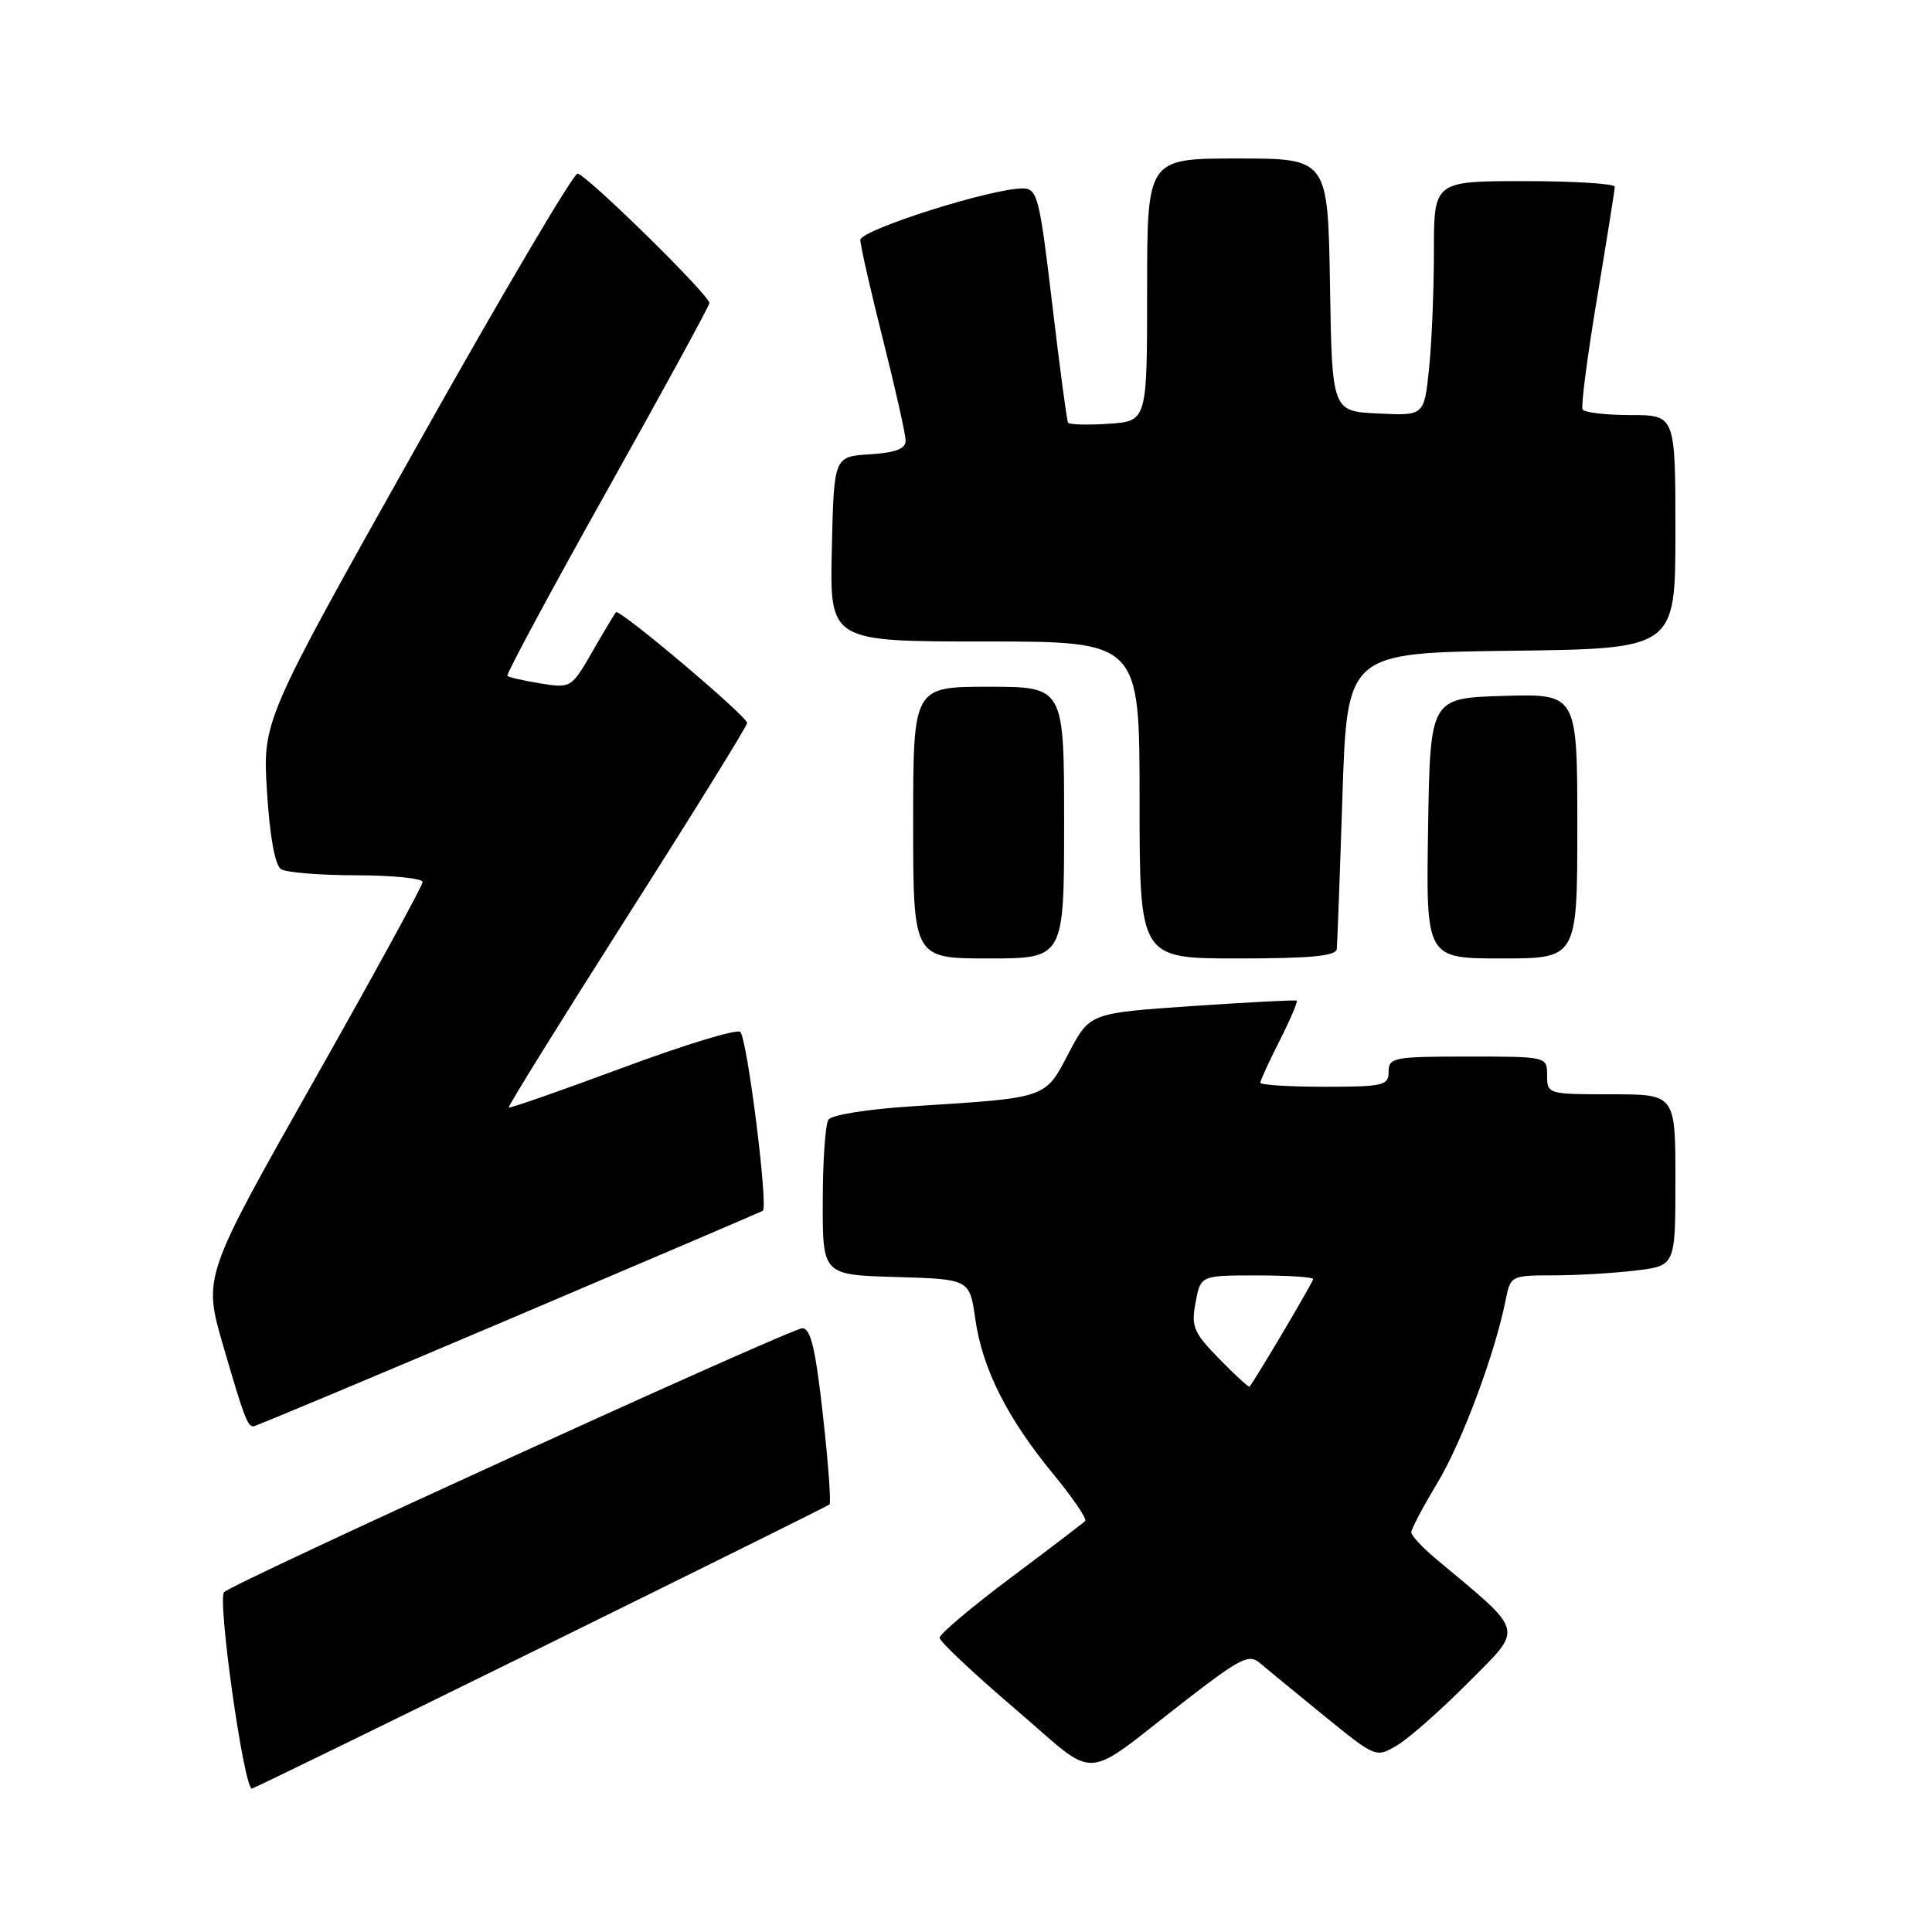 <?xml version="1.0" encoding="UTF-8" standalone="no"?>
<!DOCTYPE svg PUBLIC "-//W3C//DTD SVG 1.1//EN" "http://www.w3.org/Graphics/SVG/1.1/DTD/svg11.dtd" >
<svg xmlns="http://www.w3.org/2000/svg" xmlns:xlink="http://www.w3.org/1999/xlink" version="1.1" viewBox="0 0 256 256">
 <g >
 <path fill="currentColor"
d=" M 71.61 218.35 C 92.45 208.09 109.69 199.54 109.91 199.35 C 110.14 199.16 109.75 193.83 109.04 187.50 C 108.06 178.71 107.42 176.00 106.31 176.00 C 104.83 176.00 31.15 209.62 29.70 210.96 C 28.76 211.83 32.31 237.00 33.38 237.00 C 33.56 237.00 50.77 228.61 71.61 218.35 Z  M 157.40 225.08 C 164.29 219.76 165.51 219.14 166.90 220.33 C 167.78 221.08 171.61 224.22 175.40 227.31 C 182.31 232.93 182.31 232.93 185.13 231.26 C 186.68 230.35 190.94 226.58 194.60 222.90 C 201.93 215.51 202.20 216.53 190.25 206.54 C 188.46 205.04 187.00 203.47 187.00 203.03 C 187.00 202.60 188.56 199.66 190.46 196.50 C 193.73 191.07 198.08 179.41 199.51 172.25 C 200.15 169.04 200.23 169.00 205.83 168.99 C 208.95 168.99 213.86 168.70 216.75 168.35 C 222.00 167.72 222.00 167.72 222.00 156.36 C 222.00 145.00 222.00 145.00 213.50 145.00 C 205.10 145.00 205.00 144.97 205.00 142.50 C 205.00 140.00 205.00 140.00 194.50 140.00 C 184.67 140.00 184.00 140.13 184.00 142.00 C 184.00 143.84 183.33 144.00 175.50 144.00 C 170.82 144.00 167.00 143.76 167.00 143.47 C 167.00 143.17 168.16 140.65 169.57 137.87 C 170.98 135.08 171.99 132.71 171.82 132.59 C 171.64 132.48 165.40 132.80 157.95 133.31 C 144.39 134.24 144.39 134.24 141.61 139.54 C 138.44 145.60 138.87 145.45 121.00 146.58 C 115.01 146.96 110.18 147.72 109.77 148.37 C 109.36 148.99 109.02 153.87 109.02 159.21 C 109.00 168.93 109.00 168.93 118.74 169.21 C 128.48 169.50 128.48 169.50 129.23 174.77 C 130.18 181.39 133.44 187.87 139.53 195.28 C 142.15 198.45 144.06 201.27 143.79 201.54 C 143.52 201.82 139.07 205.21 133.90 209.08 C 128.73 212.95 124.50 216.52 124.50 217.01 C 124.50 217.50 128.98 221.71 134.44 226.38 C 145.87 236.12 142.93 236.28 157.40 225.08 Z  M 67.27 174.89 C 85.55 167.12 100.76 160.62 101.07 160.44 C 101.83 159.99 99.03 137.72 98.09 136.73 C 97.69 136.31 90.68 138.44 82.51 141.48 C 74.35 144.51 67.55 146.89 67.41 146.75 C 67.28 146.61 74.33 135.25 83.08 121.50 C 91.84 107.75 99.00 96.19 99.00 95.80 C 99.00 94.91 82.05 80.60 81.61 81.12 C 81.44 81.33 80.03 83.68 78.49 86.35 C 75.72 91.16 75.65 91.20 71.63 90.56 C 69.40 90.20 67.42 89.75 67.23 89.56 C 67.04 89.37 72.98 78.32 80.44 65.00 C 87.90 51.68 94.00 40.50 94.00 40.16 C 94.00 39.10 77.60 23.00 76.52 23.01 C 75.96 23.01 66.34 39.32 55.15 59.26 C 34.79 95.50 34.79 95.50 35.38 104.93 C 35.75 110.87 36.44 114.66 37.24 115.17 C 37.93 115.61 42.44 115.98 47.25 115.98 C 52.06 115.99 56.00 116.39 56.00 116.87 C 56.00 117.35 49.45 129.32 41.45 143.46 C 26.91 169.18 26.91 169.18 29.58 178.34 C 32.33 187.78 32.79 189.00 33.58 189.00 C 33.84 189.00 49.00 182.65 67.27 174.89 Z  M 141.00 109.00 C 141.00 91.00 141.00 91.00 131.00 91.00 C 121.00 91.00 121.00 91.00 121.00 109.00 C 121.00 127.00 121.00 127.00 131.00 127.00 C 141.00 127.00 141.00 127.00 141.00 109.00 Z  M 177.13 125.75 C 177.20 125.06 177.54 115.95 177.88 105.50 C 178.50 86.50 178.50 86.50 200.25 86.23 C 222.00 85.96 222.00 85.96 222.00 70.48 C 222.00 55.00 222.00 55.00 216.06 55.00 C 212.79 55.00 209.93 54.66 209.70 54.25 C 209.47 53.84 210.33 47.20 211.62 39.50 C 212.90 31.80 213.96 25.16 213.97 24.75 C 213.99 24.34 208.60 24.00 202.00 24.00 C 190.00 24.00 190.00 24.00 190.00 33.35 C 190.00 38.50 189.71 45.49 189.35 48.90 C 188.71 55.09 188.71 55.09 182.60 54.79 C 176.50 54.50 176.50 54.50 176.23 37.75 C 175.95 21.00 175.95 21.00 163.98 21.00 C 152.00 21.00 152.00 21.00 152.00 38.40 C 152.00 55.81 152.00 55.81 146.90 56.15 C 144.10 56.34 141.68 56.27 141.52 56.00 C 141.36 55.73 140.41 48.64 139.42 40.25 C 137.75 26.14 137.46 25.00 135.56 24.97 C 131.55 24.90 114.00 30.46 114.00 31.80 C 114.00 32.53 115.35 38.46 117.00 45.00 C 118.65 51.54 120.00 57.56 120.00 58.39 C 120.00 59.47 118.68 59.98 115.25 60.20 C 110.50 60.50 110.50 60.50 110.22 72.75 C 109.94 85.00 109.94 85.00 130.47 85.00 C 151.00 85.00 151.00 85.00 151.00 106.00 C 151.00 127.00 151.00 127.00 164.00 127.00 C 173.66 127.00 177.03 126.68 177.13 125.75 Z  M 209.00 109.46 C 209.00 91.93 209.00 91.93 199.25 92.21 C 189.50 92.50 189.50 92.50 189.23 109.75 C 188.95 127.00 188.95 127.00 198.98 127.00 C 209.00 127.00 209.00 127.00 209.00 109.46 Z  M 161.56 180.06 C 158.14 176.56 157.82 175.79 158.42 172.58 C 159.09 169.00 159.09 169.00 166.55 169.00 C 170.65 169.00 174.00 169.22 174.00 169.48 C 174.00 169.87 166.32 182.85 165.57 183.73 C 165.46 183.86 163.66 182.21 161.56 180.06 Z "/>
</g>
</svg>